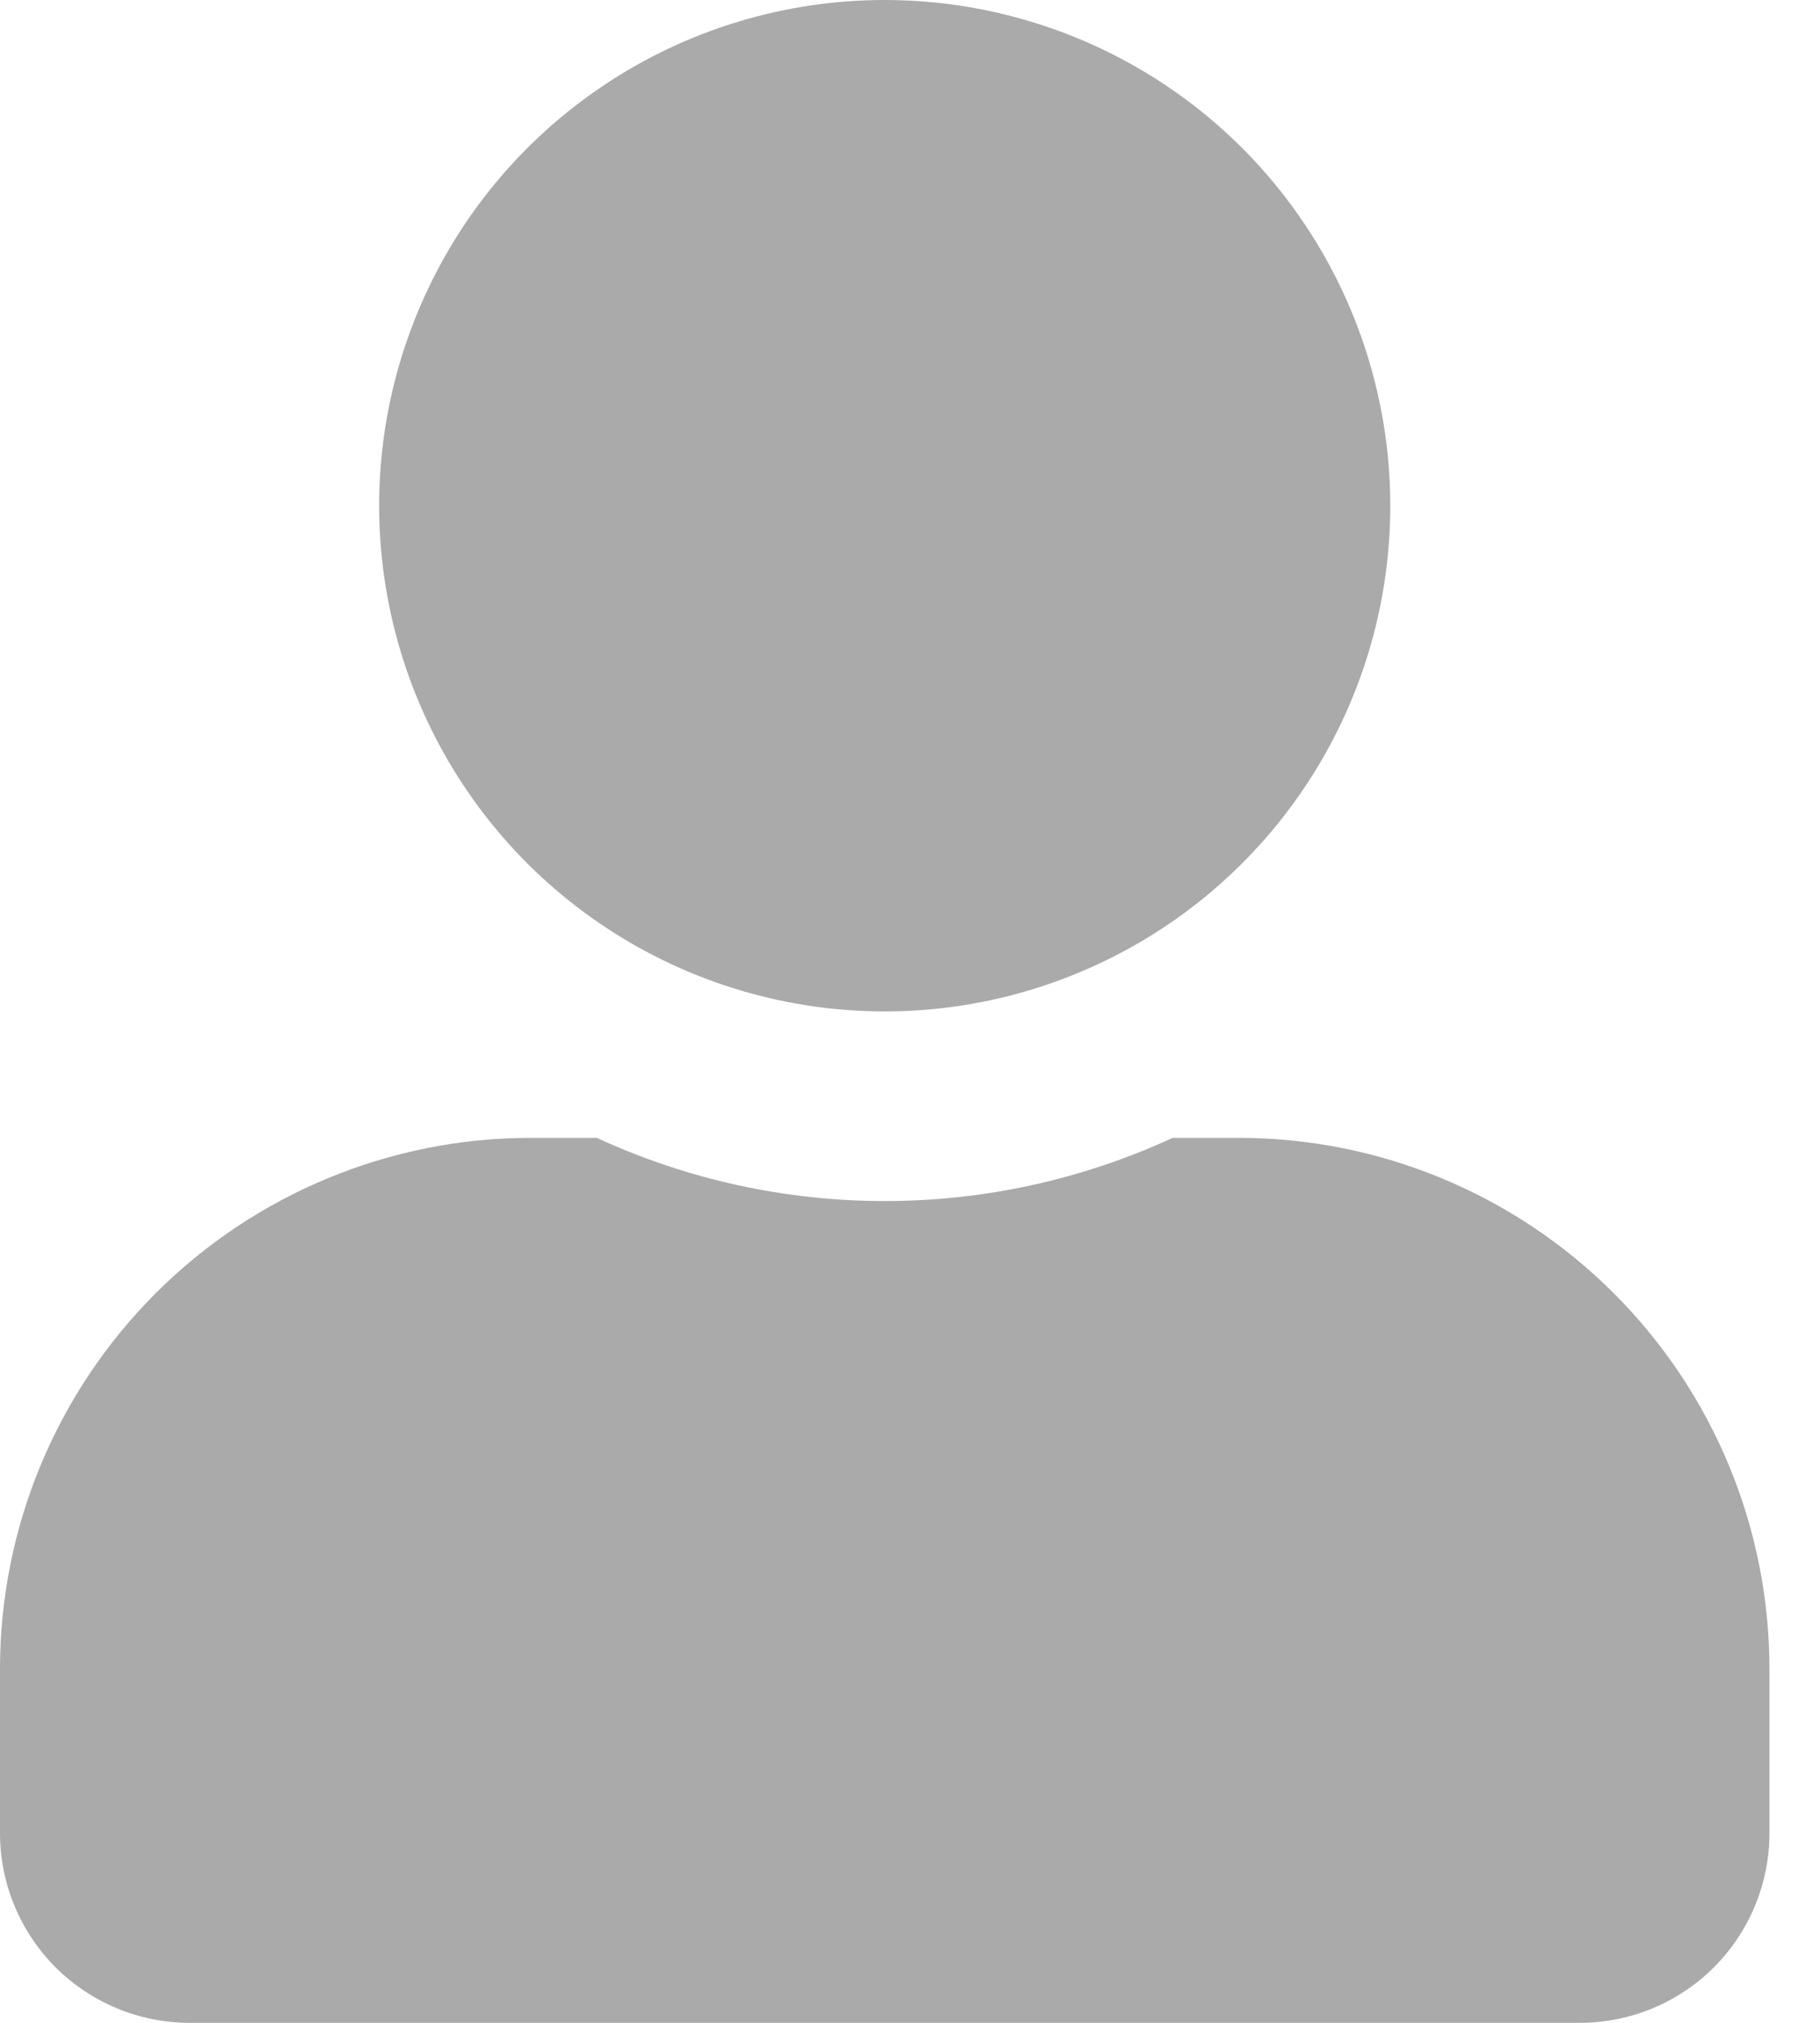 <svg width="18" height="20" viewBox="0 0 18 20" fill="none" xmlns="http://www.w3.org/2000/svg">
<path d="M13.75 5C13.75 5.989 13.457 6.956 12.907 7.778C12.358 8.6 11.577 9.241 10.663 9.619C9.75 9.998 8.744 10.097 7.775 9.904C6.805 9.711 5.914 9.235 5.214 8.536C4.515 7.836 4.039 6.945 3.846 5.975C3.653 5.006 3.752 4 4.131 3.087C4.509 2.173 5.15 1.392 5.972 0.843C6.794 0.293 7.761 0 8.75 0C10.076 0 11.348 0.527 12.286 1.464C13.223 2.402 13.75 3.674 13.75 5Z" fill="#AAAAAA"/>
<path d="M12.25 11.25H11.598C10.705 11.662 9.733 11.875 8.75 11.875C7.767 11.875 6.795 11.662 5.902 11.25H5.25C3.858 11.25 2.523 11.803 1.538 12.788C0.554 13.773 0 15.108 0 16.5L0 18.125C0 18.622 0.198 19.099 0.549 19.451C0.901 19.802 1.378 20 1.875 20H15.625C16.122 20 16.599 19.802 16.951 19.451C17.302 19.099 17.5 18.622 17.5 18.125V16.5C17.5 15.108 16.947 13.773 15.962 12.788C14.977 11.803 13.642 11.25 12.25 11.25Z" fill="#AAAAAA"/>
</svg>
